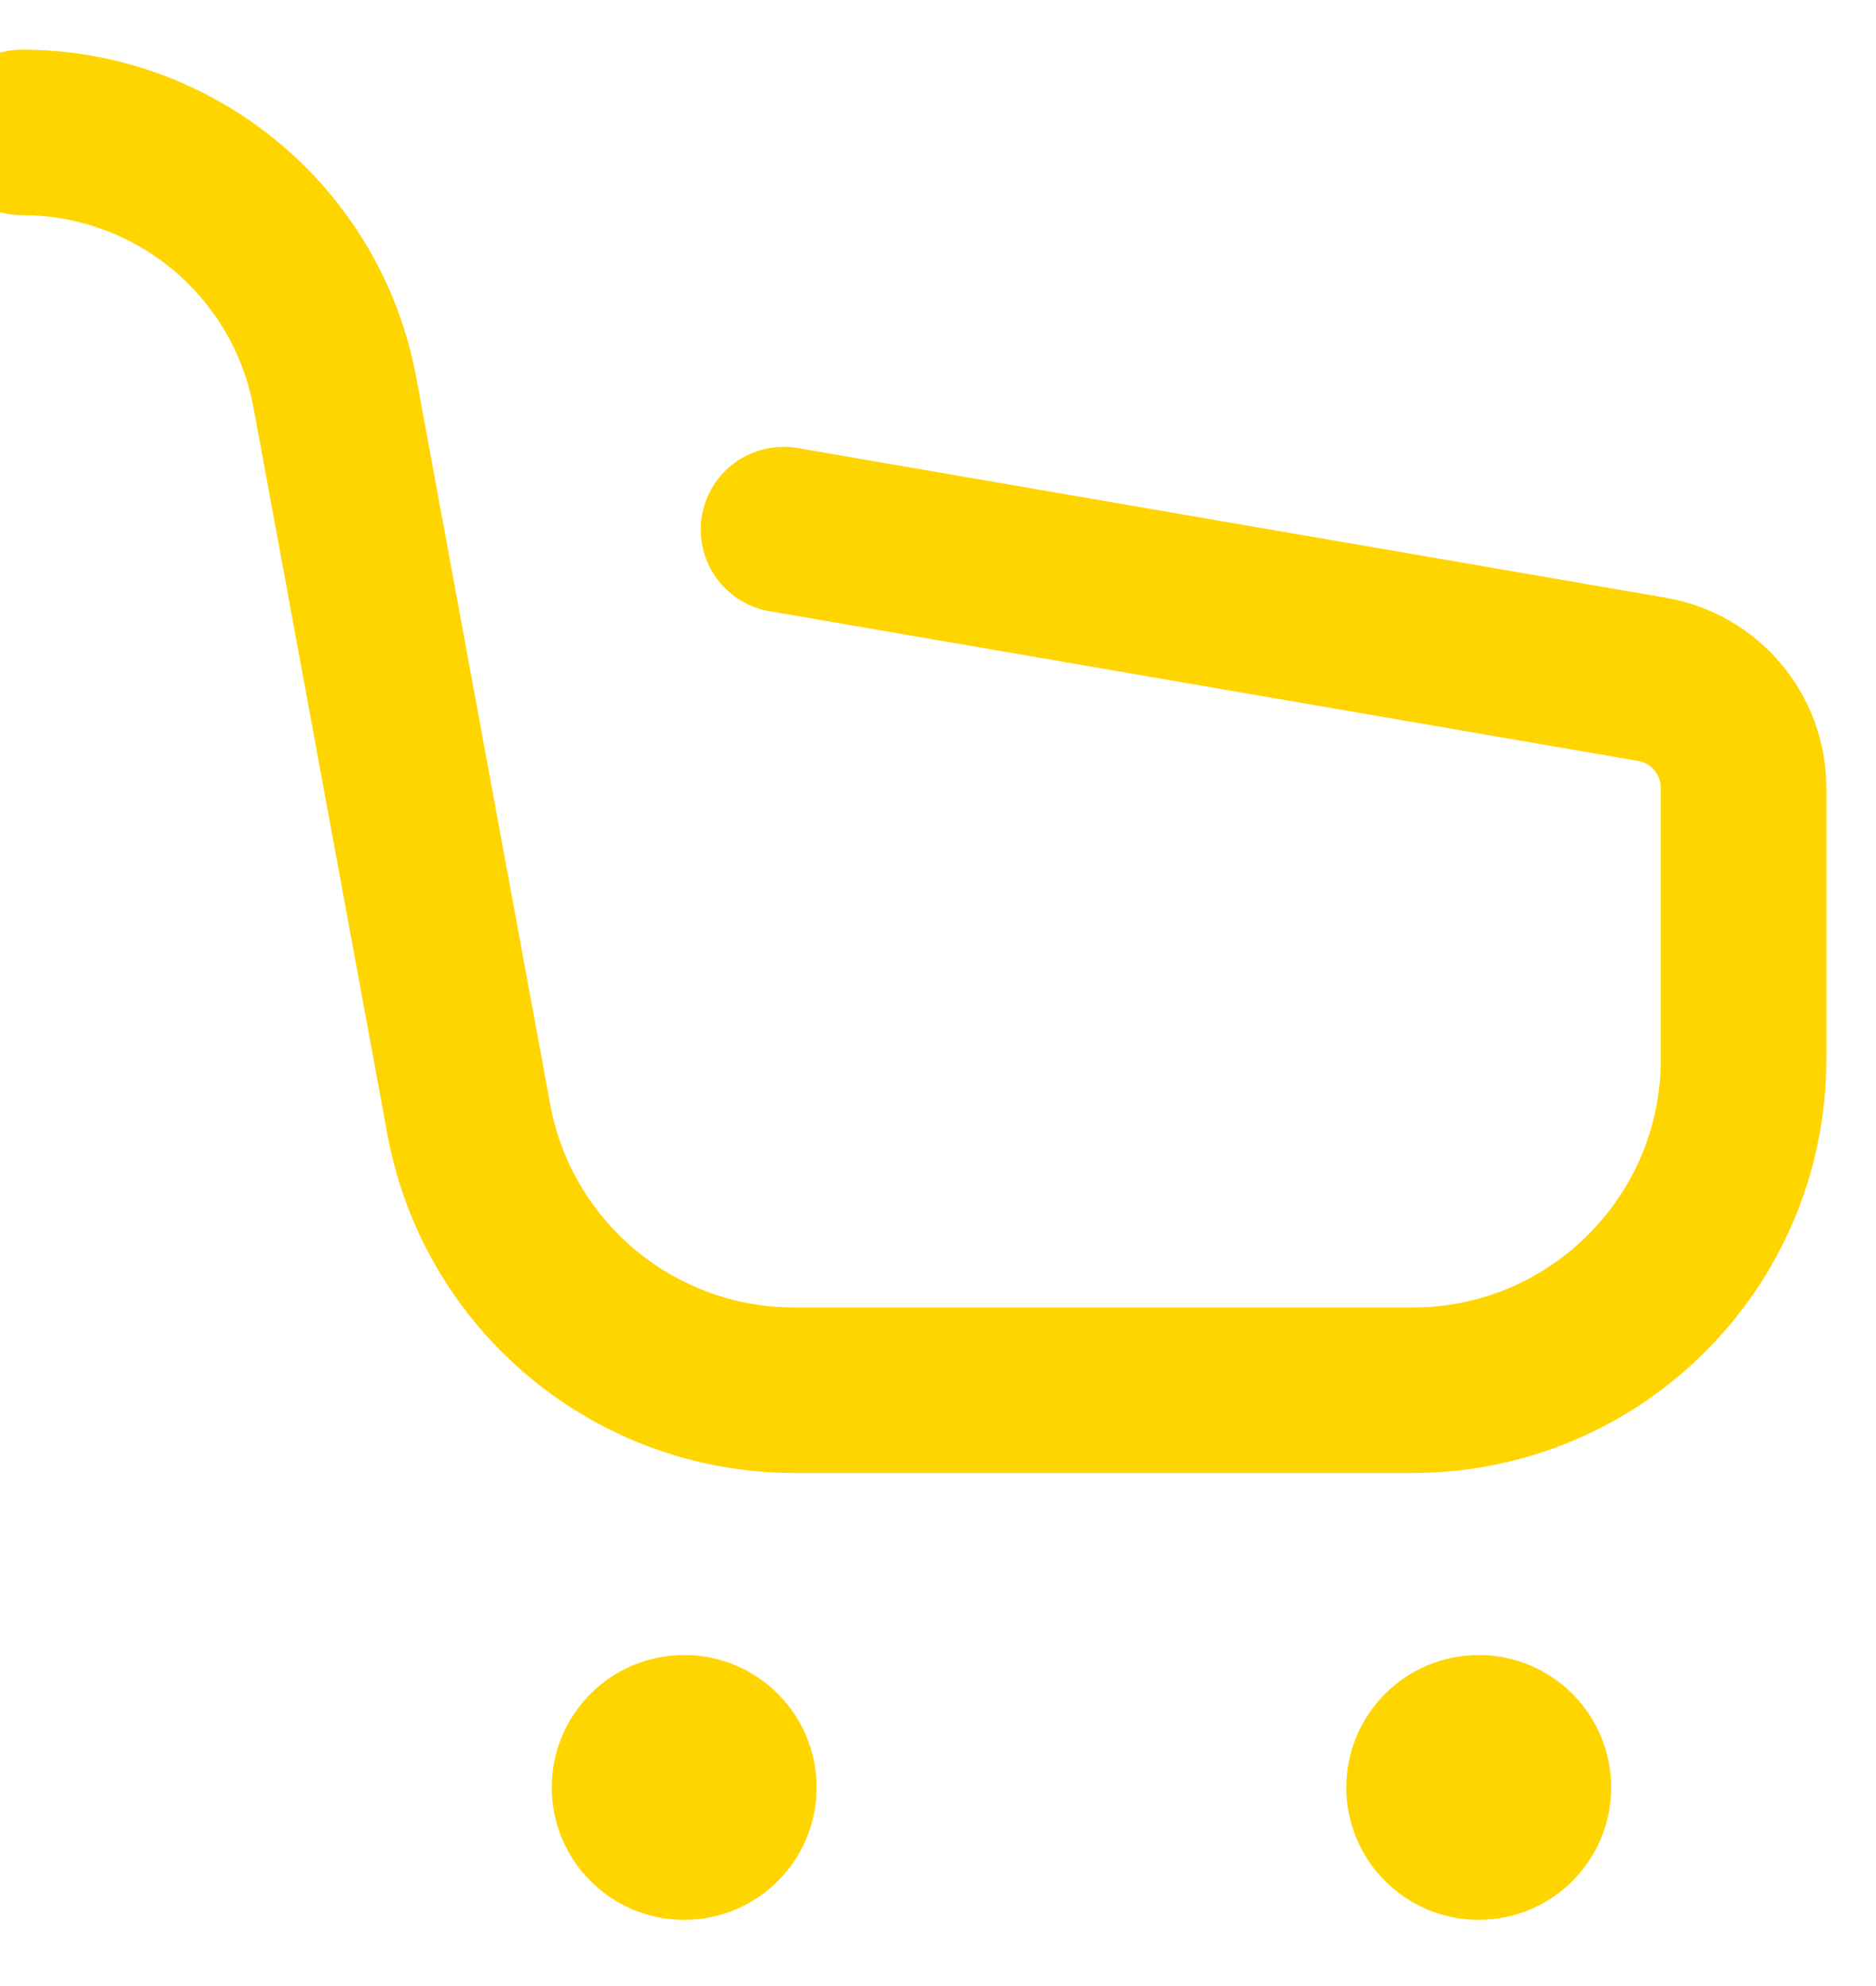 <svg width="17" height="18" viewBox="0 0 17 18" fill="none" xmlns="http://www.w3.org/2000/svg">
<path d="M0.2 1.2V1.2C1.591 1.2 2.783 2.193 3.035 3.56L4.248 10.144C4.51 11.567 5.751 12.6 7.198 12.6H12.8C14.457 12.6 15.8 11.257 15.8 9.6V7.143C15.8 6.656 15.45 6.24 14.97 6.157L7.1 4.8" stroke="#FFD500" stroke-width="1.5" stroke-linecap="round"/>
<path fill-rule="evenodd" clip-rule="evenodd" d="M6.2 17.4C6.863 17.4 7.4 16.863 7.4 16.2C7.4 15.537 6.863 15 6.2 15C5.537 15 5 15.537 5 16.2C5 16.863 5.537 17.4 6.2 17.4Z" fill="#FFD500"/>
<path fill-rule="evenodd" clip-rule="evenodd" d="M13.4 17.4C14.063 17.4 14.6 16.863 14.6 16.2C14.6 15.537 14.063 15 13.4 15C12.738 15 12.2 15.537 12.2 16.2C12.2 16.863 12.738 17.4 13.4 17.4Z" fill="#FFD500"/>
</svg>
